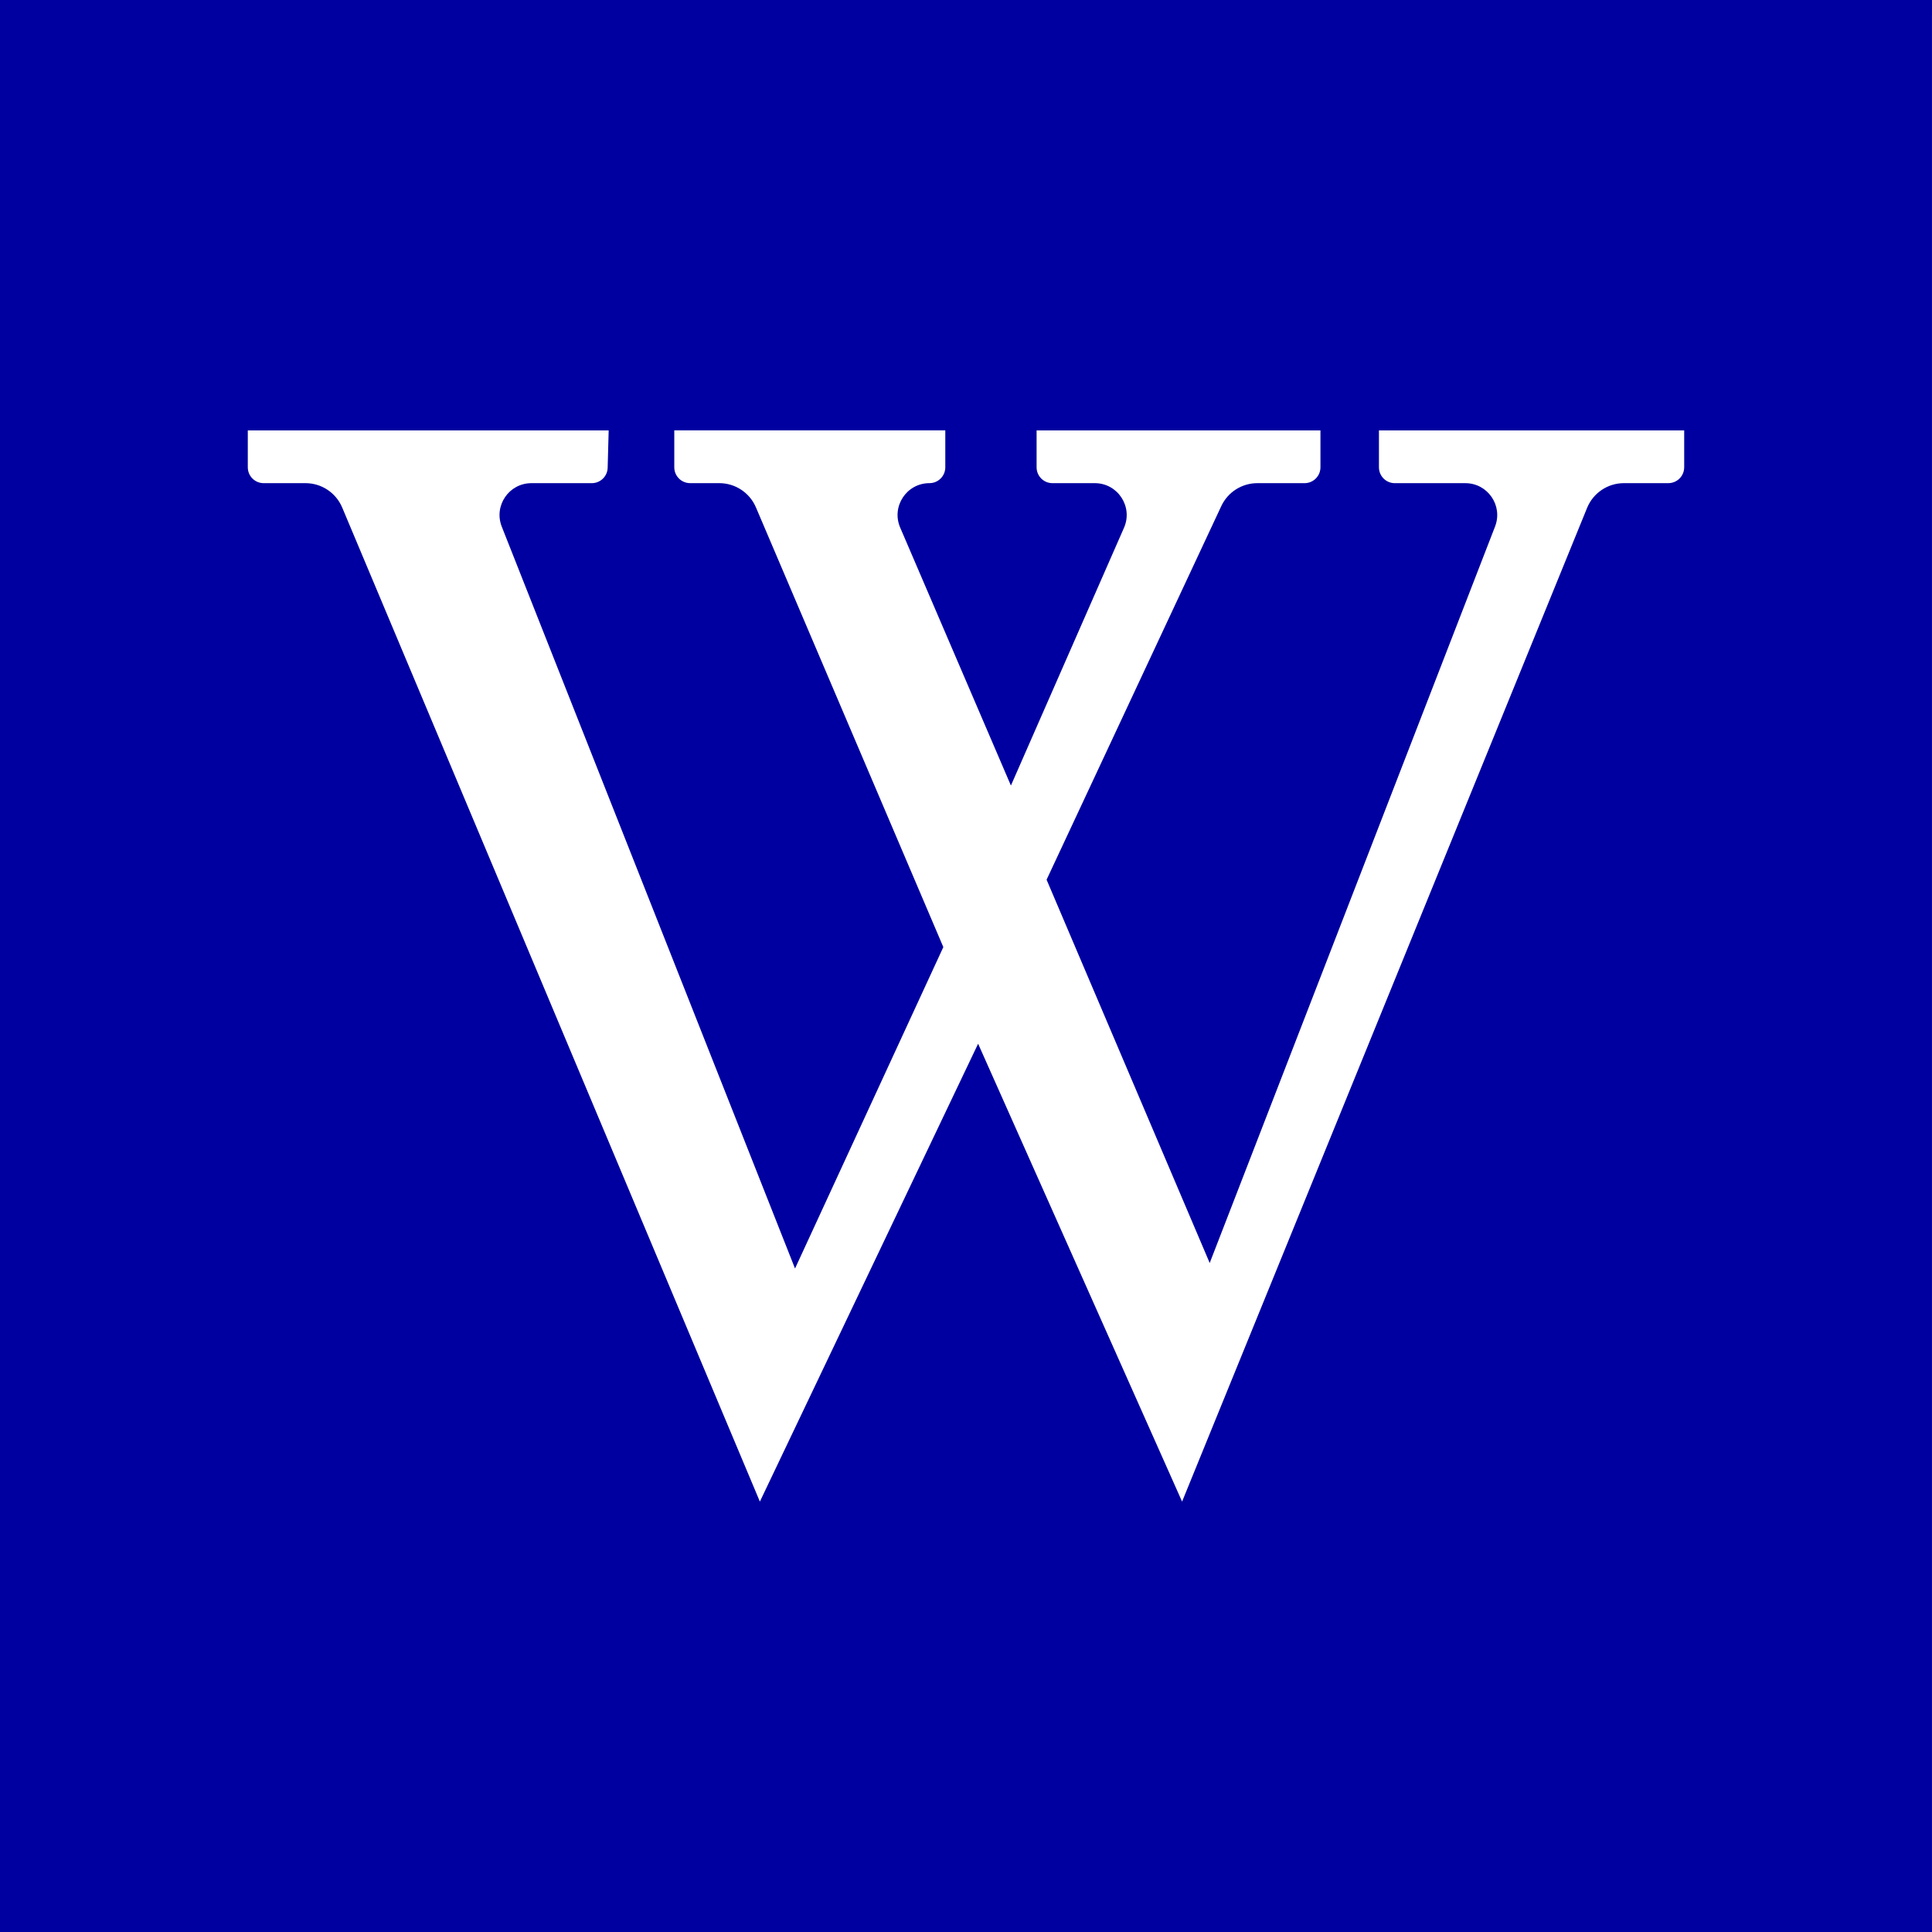 <!DOCTYPE svg PUBLIC "-//W3C//DTD SVG 1.1//EN" "http://www.w3.org/Graphics/SVG/1.1/DTD/svg11.dtd">
<!-- Uploaded to: SVG Repo, www.svgrepo.com, Transformed by: SVG Repo Mixer Tools -->
<svg fill="#0000a0" height="220px" width="220px" version="1.1" id="Capa_1" xmlns="http://www.w3.org/2000/svg" xmlns:xlink="http://www.w3.org/1999/xlink" viewBox="0 0 242.67 242.67" xml:space="preserve" stroke="#0000a0" stroke-width="0.002">
<rect x="0" y="0" width="242.67" height="242.67" fill="#808080" stroke="none"/>
<g id="SVGRepo_bgCarrier" stroke-width="0">
<rect x="0" y="0" width="242.67" height="242.67" rx="2.427" fill="#ffffff" strokewidth="0"/>
</g>
<g id="SVGRepo_tracerCarrier" stroke-linecap="round" stroke-linejoin="round"/>
<g id="SVGRepo_iconCarrier"> <path d="M0,0v242.667h242.667V0H0z M211.542,58.694c0,1.1-0.892,1.992-1.992,1.992h-5.575c-2.033,0-3.863,1.23-4.63,3.113 l-50.868,124.809l-25.62-57.511l-27.412,57.511L42.983,63.75c-0.78-1.856-2.597-3.063-4.61-3.063h-5.256 c-1.1,0-1.992-0.892-1.992-1.992v-4.637h45.328l-0.127,4.691c-0.029,1.079-0.912,1.939-1.992,1.939h-7.586 c-2.823,0-4.758,2.845-3.72,5.47l36.832,93.175l18.628-40.373L94.948,63.726c-0.786-1.843-2.596-3.04-4.6-3.04h-3.662 c-1.1,0-1.992-0.892-1.992-1.992v-4.637h34.041v4.637c0,1.1-0.892,1.992-1.992,1.992c-2.873,0-4.809,2.938-3.676,5.578l13.91,32.405 l14.203-32.375c1.159-2.643-0.777-5.607-3.663-5.607h-5.322c-1.1,0-1.992-0.892-1.992-1.992v-4.637h35.653v4.637 c0,1.1-0.892,1.992-1.992,1.992h-5.934c-1.941,0-3.707,1.124-4.529,2.882l-21.943,46.925l20.488,48.145l35.85-92.526 c0.999-2.618-0.935-5.425-3.737-5.425h-8.863c-1.1,0-1.992-0.892-1.992-1.992v-4.637h38.341V58.694z"/> </g>
</svg>
